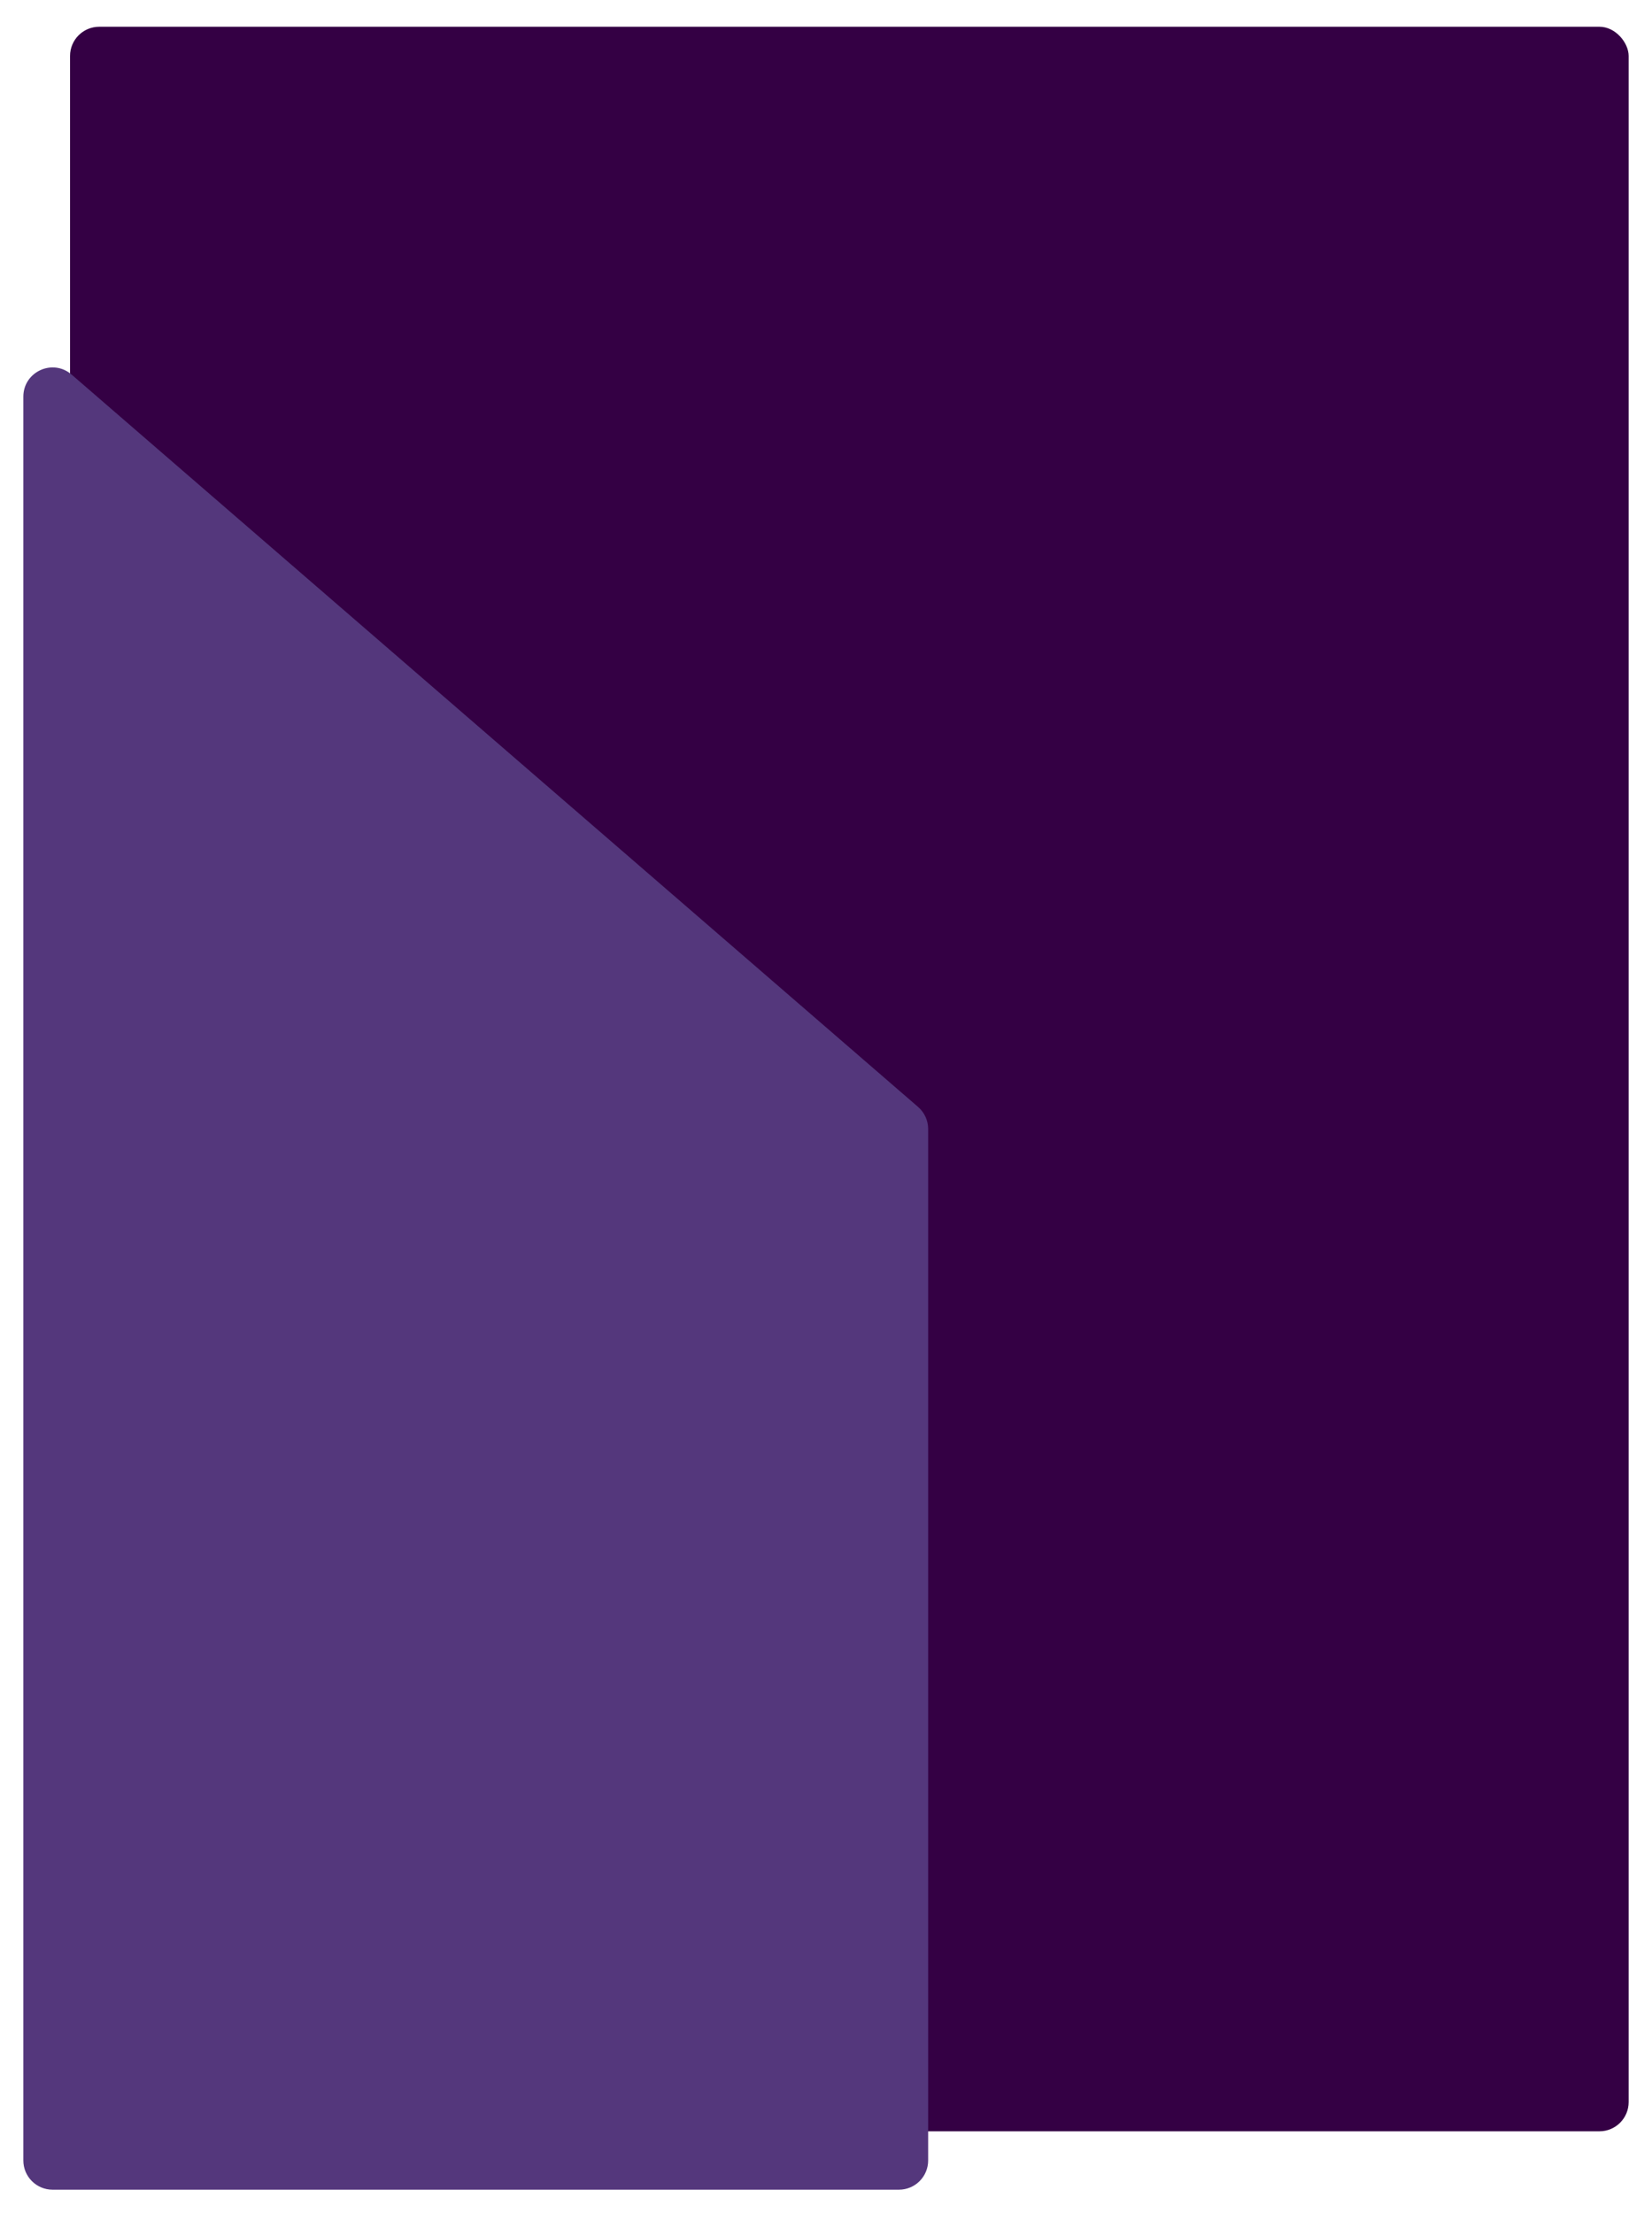 <svg width="283" height="379" viewBox="0 0 283 379" fill="none" xmlns="http://www.w3.org/2000/svg">
<g filter="url(#filter0_d_154_157)">
<rect x="279" y="361" width="267" height="360.419" rx="5" transform="rotate(-180 279 361)" fill="#340044"/>
</g>
<g filter="url(#filter1_d_154_157)">
<path d="M159 366C159 368.761 156.761 371 154 371L9 371C6.239 371 4 368.761 4 366L4 63.935C4 59.653 9.032 57.352 12.271 60.154L157.271 185.569C158.369 186.518 159 187.898 159 189.35L159 366Z" fill="#54377C"/>
</g>
<defs>
<filter id="filter0_d_154_157" x="8" y="0.581" width="275" height="368.419" filterUnits="userSpaceOnUse" color-interpolation-filters="sRGB">
<feFlood flood-opacity="0" result="BackgroundImageFix"/>
<feColorMatrix in="SourceAlpha" type="matrix" values="0 0 0 0 0 0 0 0 0 0 0 0 0 0 0 0 0 0 127 0" result="hardAlpha"/>
<feOffset dy="4"/>
<feGaussianBlur stdDeviation="2"/>
<feComposite in2="hardAlpha" operator="out"/>
<feColorMatrix type="matrix" values="0 0 0 0 0 0 0 0 0 0 0 0 0 0 0 0 0 0 0.25 0"/>
<feBlend mode="normal" in2="BackgroundImageFix" result="effect1_dropShadow_154_157"/>
<feBlend mode="normal" in="SourceGraphic" in2="effect1_dropShadow_154_157" result="shape"/>
</filter>
<filter id="filter1_d_154_157" x="0" y="58.926" width="163" height="320.074" filterUnits="userSpaceOnUse" color-interpolation-filters="sRGB">
<feFlood flood-opacity="0" result="BackgroundImageFix"/>
<feColorMatrix in="SourceAlpha" type="matrix" values="0 0 0 0 0 0 0 0 0 0 0 0 0 0 0 0 0 0 127 0" result="hardAlpha"/>
<feOffset dy="4"/>
<feGaussianBlur stdDeviation="2"/>
<feComposite in2="hardAlpha" operator="out"/>
<feColorMatrix type="matrix" values="0 0 0 0 0 0 0 0 0 0 0 0 0 0 0 0 0 0 0.25 0"/>
<feBlend mode="normal" in2="BackgroundImageFix" result="effect1_dropShadow_154_157"/>
<feBlend mode="normal" in="SourceGraphic" in2="effect1_dropShadow_154_157" result="shape"/>
</filter>
</defs>
</svg>
